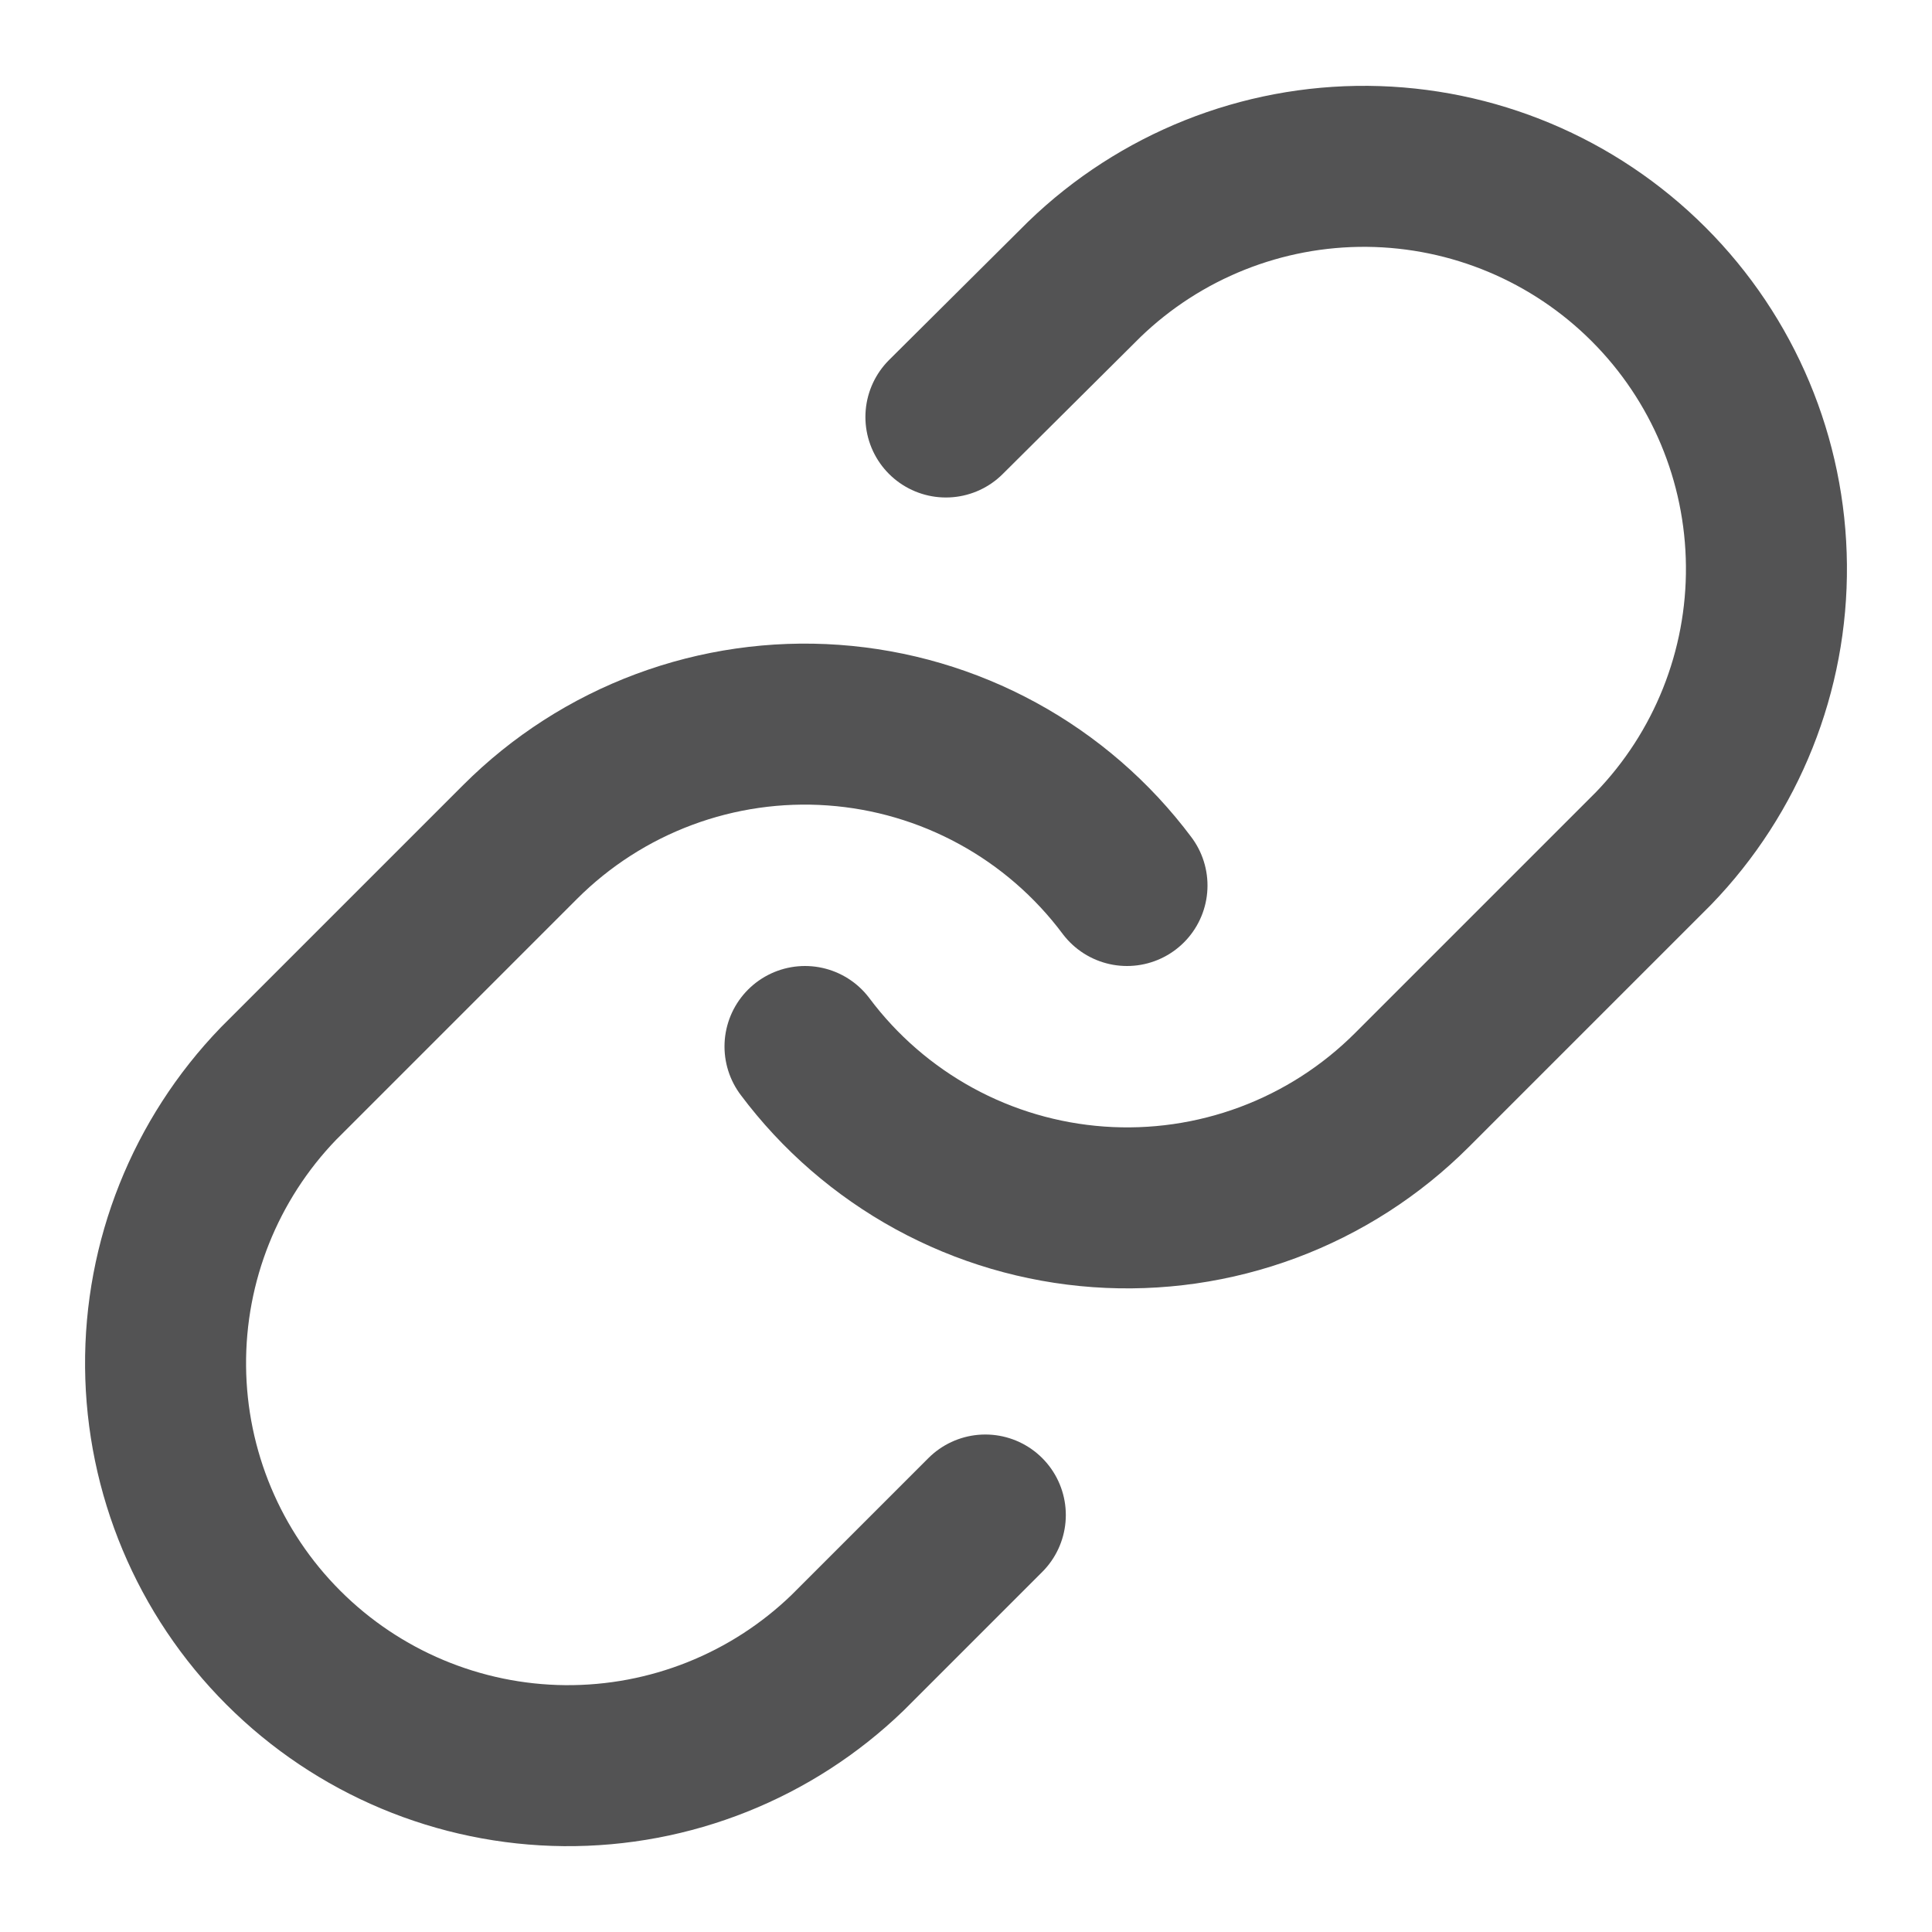 <svg width="30" height="30" viewBox="0 0 30 30" fill="none" xmlns="http://www.w3.org/2000/svg">
<g id="link">
<path id="Vector" d="M12.5 16.25C13.037 16.968 13.722 17.561 14.508 17.991C15.295 18.421 16.164 18.676 17.058 18.74C17.952 18.804 18.849 18.675 19.689 18.362C20.529 18.049 21.291 17.559 21.925 16.925L25.675 13.175C26.814 11.996 27.444 10.418 27.429 8.779C27.415 7.14 26.758 5.572 25.599 4.414C24.44 3.255 22.872 2.598 21.234 2.583C19.595 2.569 18.016 3.199 16.837 4.338L14.688 6.475" stroke="#535354" stroke-width="2.5" stroke-linecap="round" stroke-linejoin="round"/>
<path id="Vector_2" d="M17.5 13.75C16.963 13.032 16.278 12.438 15.492 12.009C14.705 11.579 13.836 11.324 12.942 11.26C12.048 11.196 11.15 11.325 10.311 11.638C9.471 11.951 8.709 12.441 8.075 13.075L4.325 16.825C3.187 18.004 2.557 19.582 2.571 21.221C2.585 22.86 3.242 24.428 4.401 25.586C5.56 26.745 7.128 27.402 8.766 27.417C10.405 27.431 11.984 26.801 13.162 25.663L15.3 23.525" stroke="#535354" stroke-width="2.5" stroke-linecap="round" stroke-linejoin="round"/>
</g>
</svg>
